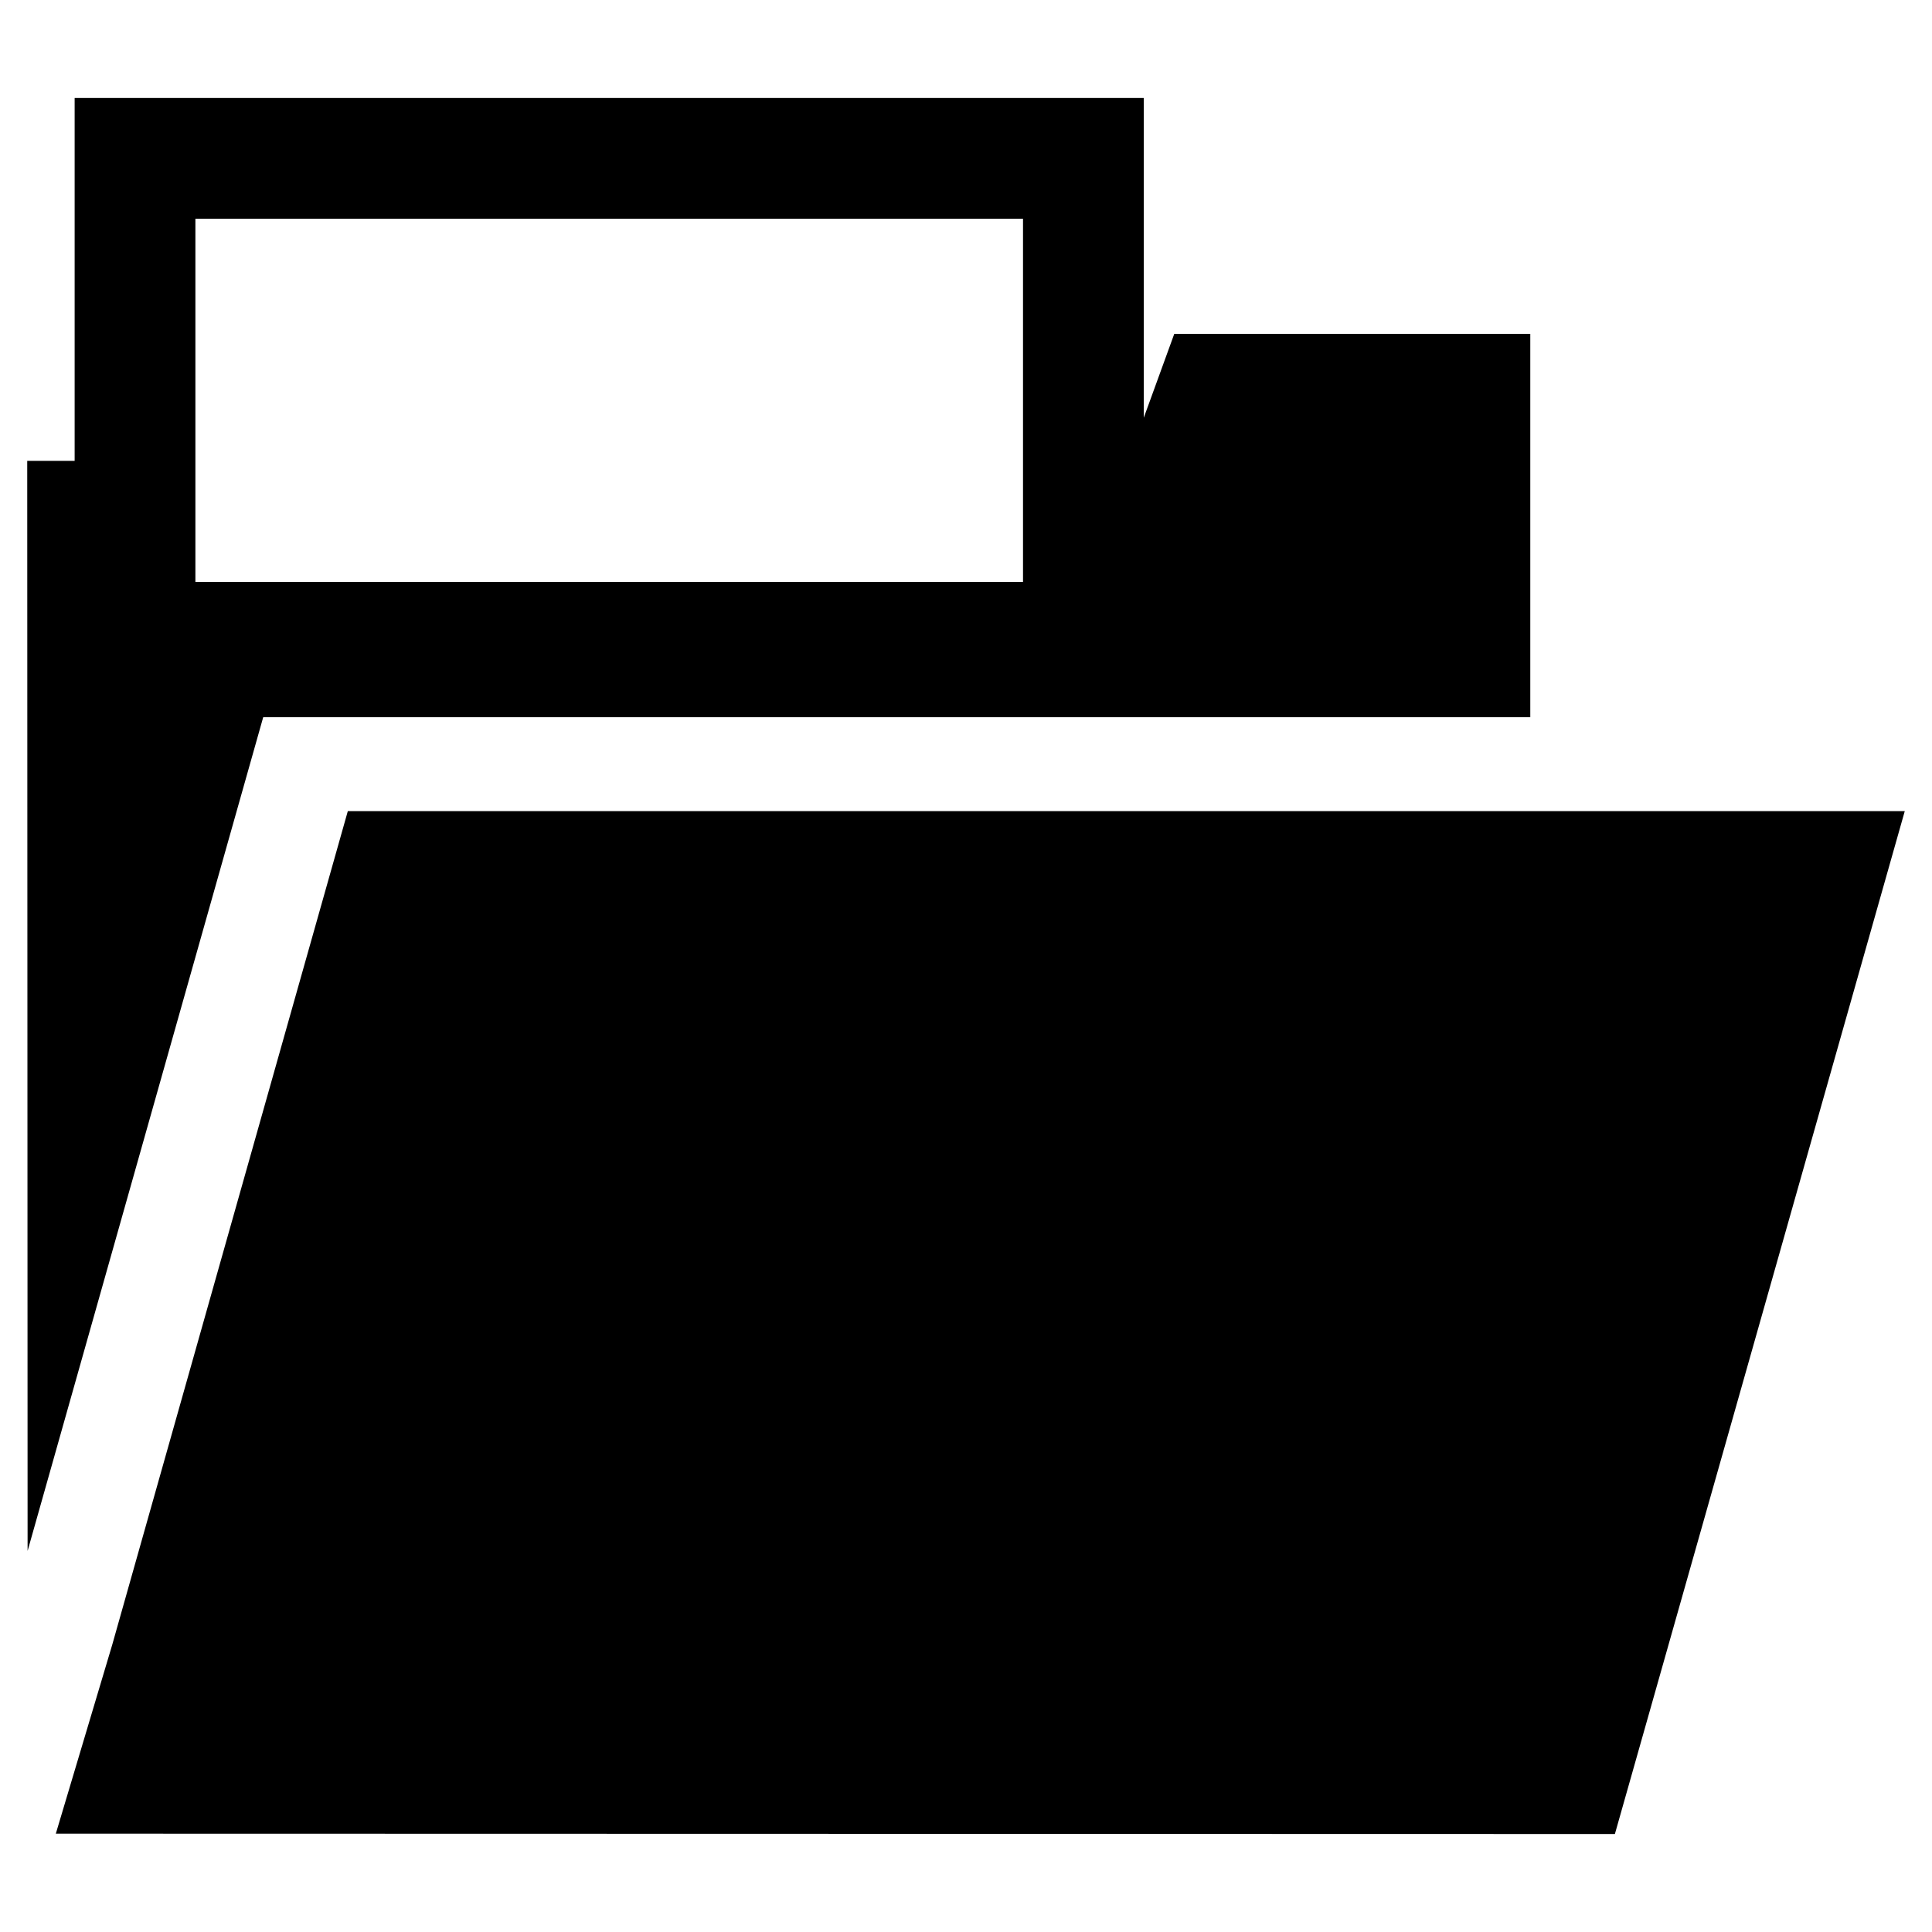 <?xml version="1.0" encoding="utf-8"?>
<!-- Generator: Adobe Illustrator 16.0.0, SVG Export Plug-In . SVG Version: 6.00 Build 0)  -->
<!DOCTYPE svg PUBLIC "-//W3C//DTD SVG 1.1//EN" "http://www.w3.org/Graphics/SVG/1.1/DTD/svg11.dtd">
<svg version="1.1" id="Layer_1" xmlns="http://www.w3.org/2000/svg" xmlns:xlink="http://www.w3.org/1999/xlink" x="0px" y="0px"
	 width="96px" height="96px" viewBox="0 0 96 96" enable-background="new 0 0 96 96" xml:space="preserve">
<g>
	<polygon points="17.283,40.304 5.575,81.732 2.774,91.113 80.243,91.131 94.647,40.304 	"/>
	<path d="M76.039,35.637V16.588h-17.69l-1.516,4.17V4.869H3.709V22.9H1.353l0.018,54.165l11.708-41.428H76.039z M9.709,10.869
		h41.124v18.05H9.709V10.869z"/>
</g>
</svg>
